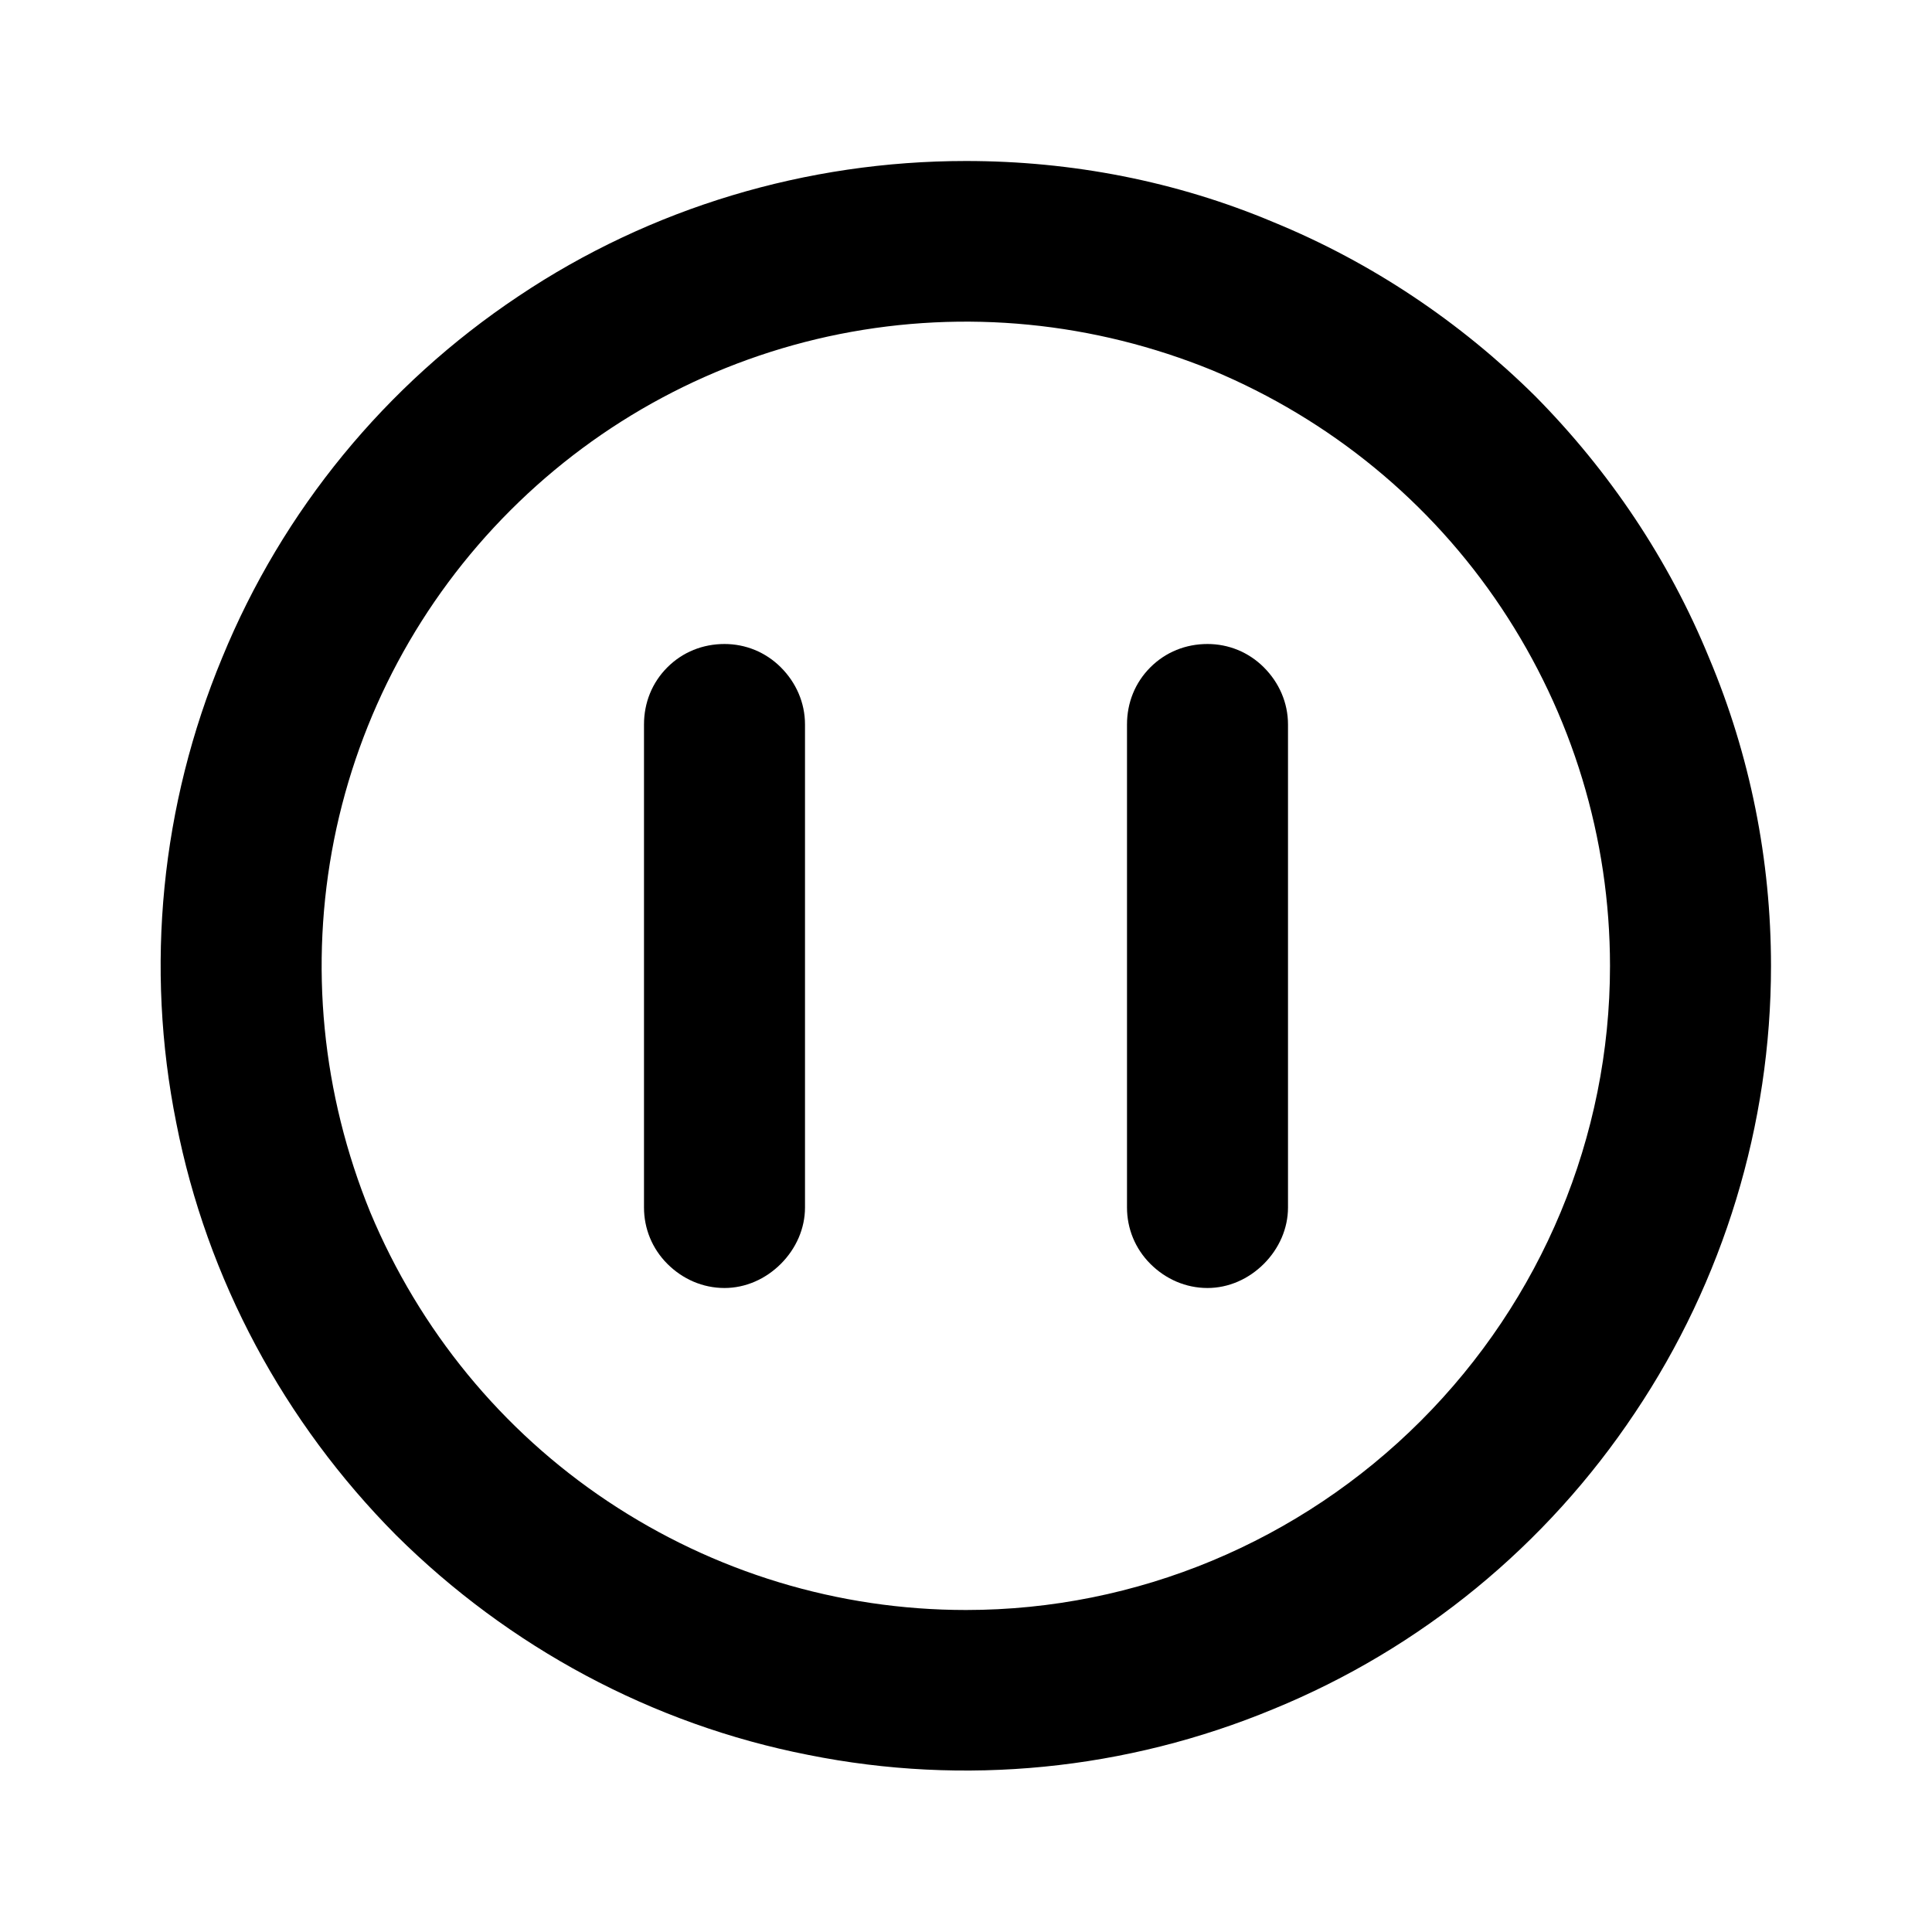 <svg width="24" height="24" viewBox="0 0 24 24" fill="none" xmlns="http://www.w3.org/2000/svg" xmlns:xlink="http://www.w3.org/1999/xlink">
	<desc>
			Created with Pixso.
	</desc>
	<defs>
		<clipPath id="clip5661_2101">
			<rect id="pause-circle-outline" width="24" height="24" fill="white" fill-opacity="0"/>
		</clipPath>
	</defs>
	<rect id="pause-circle-outline" width="24" height="24" fill="#FFFFFF" fill-opacity="0"/>
	<g clip-path="url(#clip5661_2101)">
		<g opacity="0">
			<path id="Vector" d="M0 0L24 0L24 24L0 24L0 0Z" fill="#000000" fill-opacity="1" fill-rule="evenodd"/>
		</g>
		<path id="Vector" d="M12 2C10.02 2 8.08 2.58 6.44 3.68C4.79 4.78 3.51 6.34 2.76 8.17C2 10 1.8 12.01 2.19 13.95C2.57 15.89 3.53 17.67 4.92 19.07C6.32 20.46 8.1 21.42 10.04 21.8C11.98 22.19 13.99 21.99 15.82 21.23C17.65 20.48 19.21 19.2 20.31 17.55C21.41 15.91 22 13.97 22 12C22 10.68 21.74 9.38 21.23 8.17C20.73 6.95 19.99 5.85 19.07 4.92C18.14 4 17.04 3.26 15.82 2.76C14.61 2.25 13.31 2 12 2ZM12 20C10.41 20 8.87 19.53 7.55 18.65C6.23 17.77 5.21 16.52 4.6 15.06C4 13.59 3.84 11.99 4.15 10.43C4.46 8.88 5.22 7.46 6.34 6.34C7.46 5.22 8.88 4.46 10.43 4.15C11.99 3.84 13.59 4 15.06 4.6C16.52 5.21 17.77 6.23 18.65 7.55C19.53 8.87 20 10.41 20 12C20 14.12 19.15 16.15 17.65 17.65C16.15 19.15 14.12 20 12 20Z" fill="#000000" fill-opacity="1" fill-rule="nonzero"/>
		<path id="Vector" d="M15 8C14.73 8 14.48 8.1 14.29 8.29C14.1 8.48 14 8.73 14 9L14 15C14 15.26 14.1 15.51 14.29 15.7C14.48 15.89 14.73 16 15 16C15.26 16 15.51 15.89 15.7 15.7C15.89 15.51 16 15.26 16 15L16 9C16 8.73 15.89 8.48 15.7 8.29C15.51 8.1 15.26 8 15 8Z" fill="#000000" fill-opacity="1" fill-rule="nonzero"/>
		<path id="Vector" d="M9 8C8.73 8 8.48 8.1 8.29 8.29C8.1 8.48 8 8.73 8 9L8 15C8 15.26 8.1 15.51 8.29 15.7C8.48 15.89 8.73 16 9 16C9.26 16 9.51 15.89 9.7 15.7C9.89 15.51 10 15.26 10 15L10 9C10 8.73 9.89 8.48 9.7 8.29C9.51 8.1 9.26 8 9 8Z" fill="#000000" fill-opacity="1" fill-rule="nonzero"/>
	</g>
</svg>
